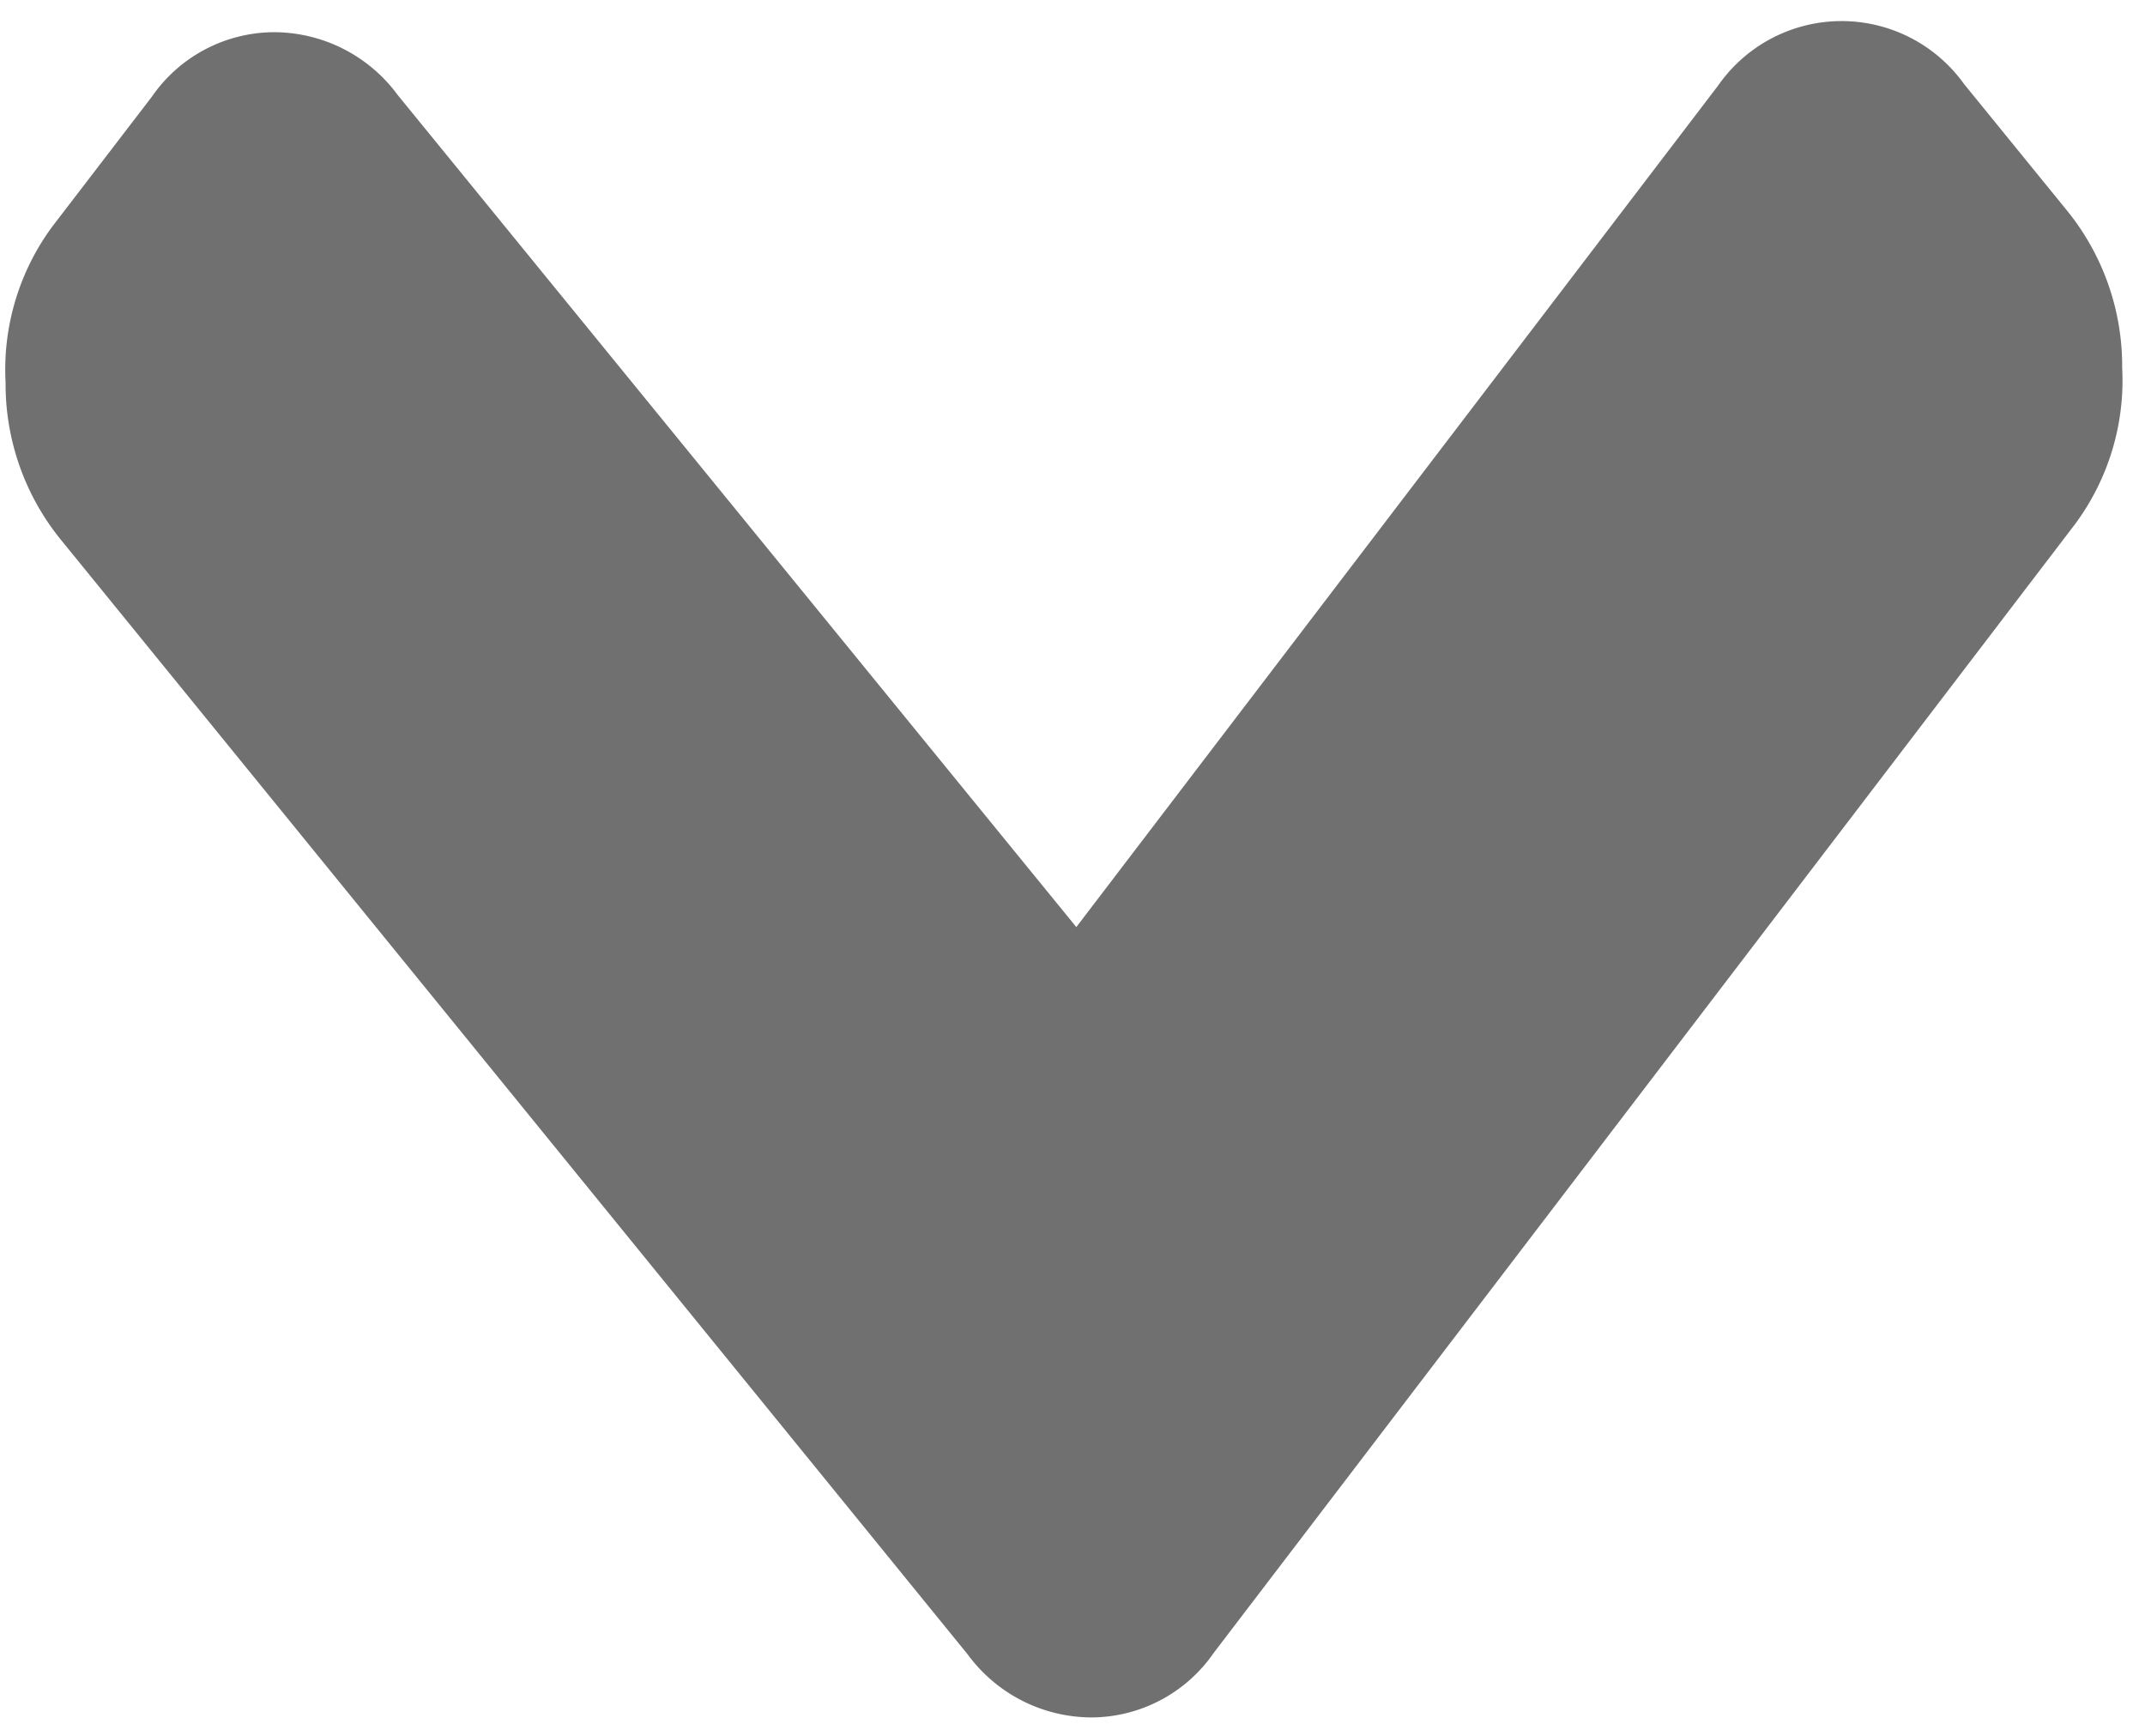 <svg xmlns="http://www.w3.org/2000/svg" width="16.799" height="13.593" viewBox="0 0 16.799 13.593">
  <g id="chevron-pointing-to-the-left" transform="translate(0.262 13.553) rotate(-91)">
    <path id="Path_60" data-name="Path 60" d="M6.15,8.276l6.607-5.2a1.205,1.205,0,0,0,.509-.965,1.168,1.168,0,0,0-.489-.961l-1-.795a1.887,1.887,0,0,0-1.216-.389,1.934,1.934,0,0,0-1.225.4L.469,7.327a1.206,1.206,0,0,0-.509.965,1.169,1.169,0,0,0,.489.961l8.721,6.9a1.888,1.888,0,0,0,1.217.389,1.931,1.931,0,0,0,1.224-.4l1.019-.8a1.179,1.179,0,0,0,.02-1.926Z" transform="translate(0 0)" fill="#707070"/>
  </g>
</svg>
